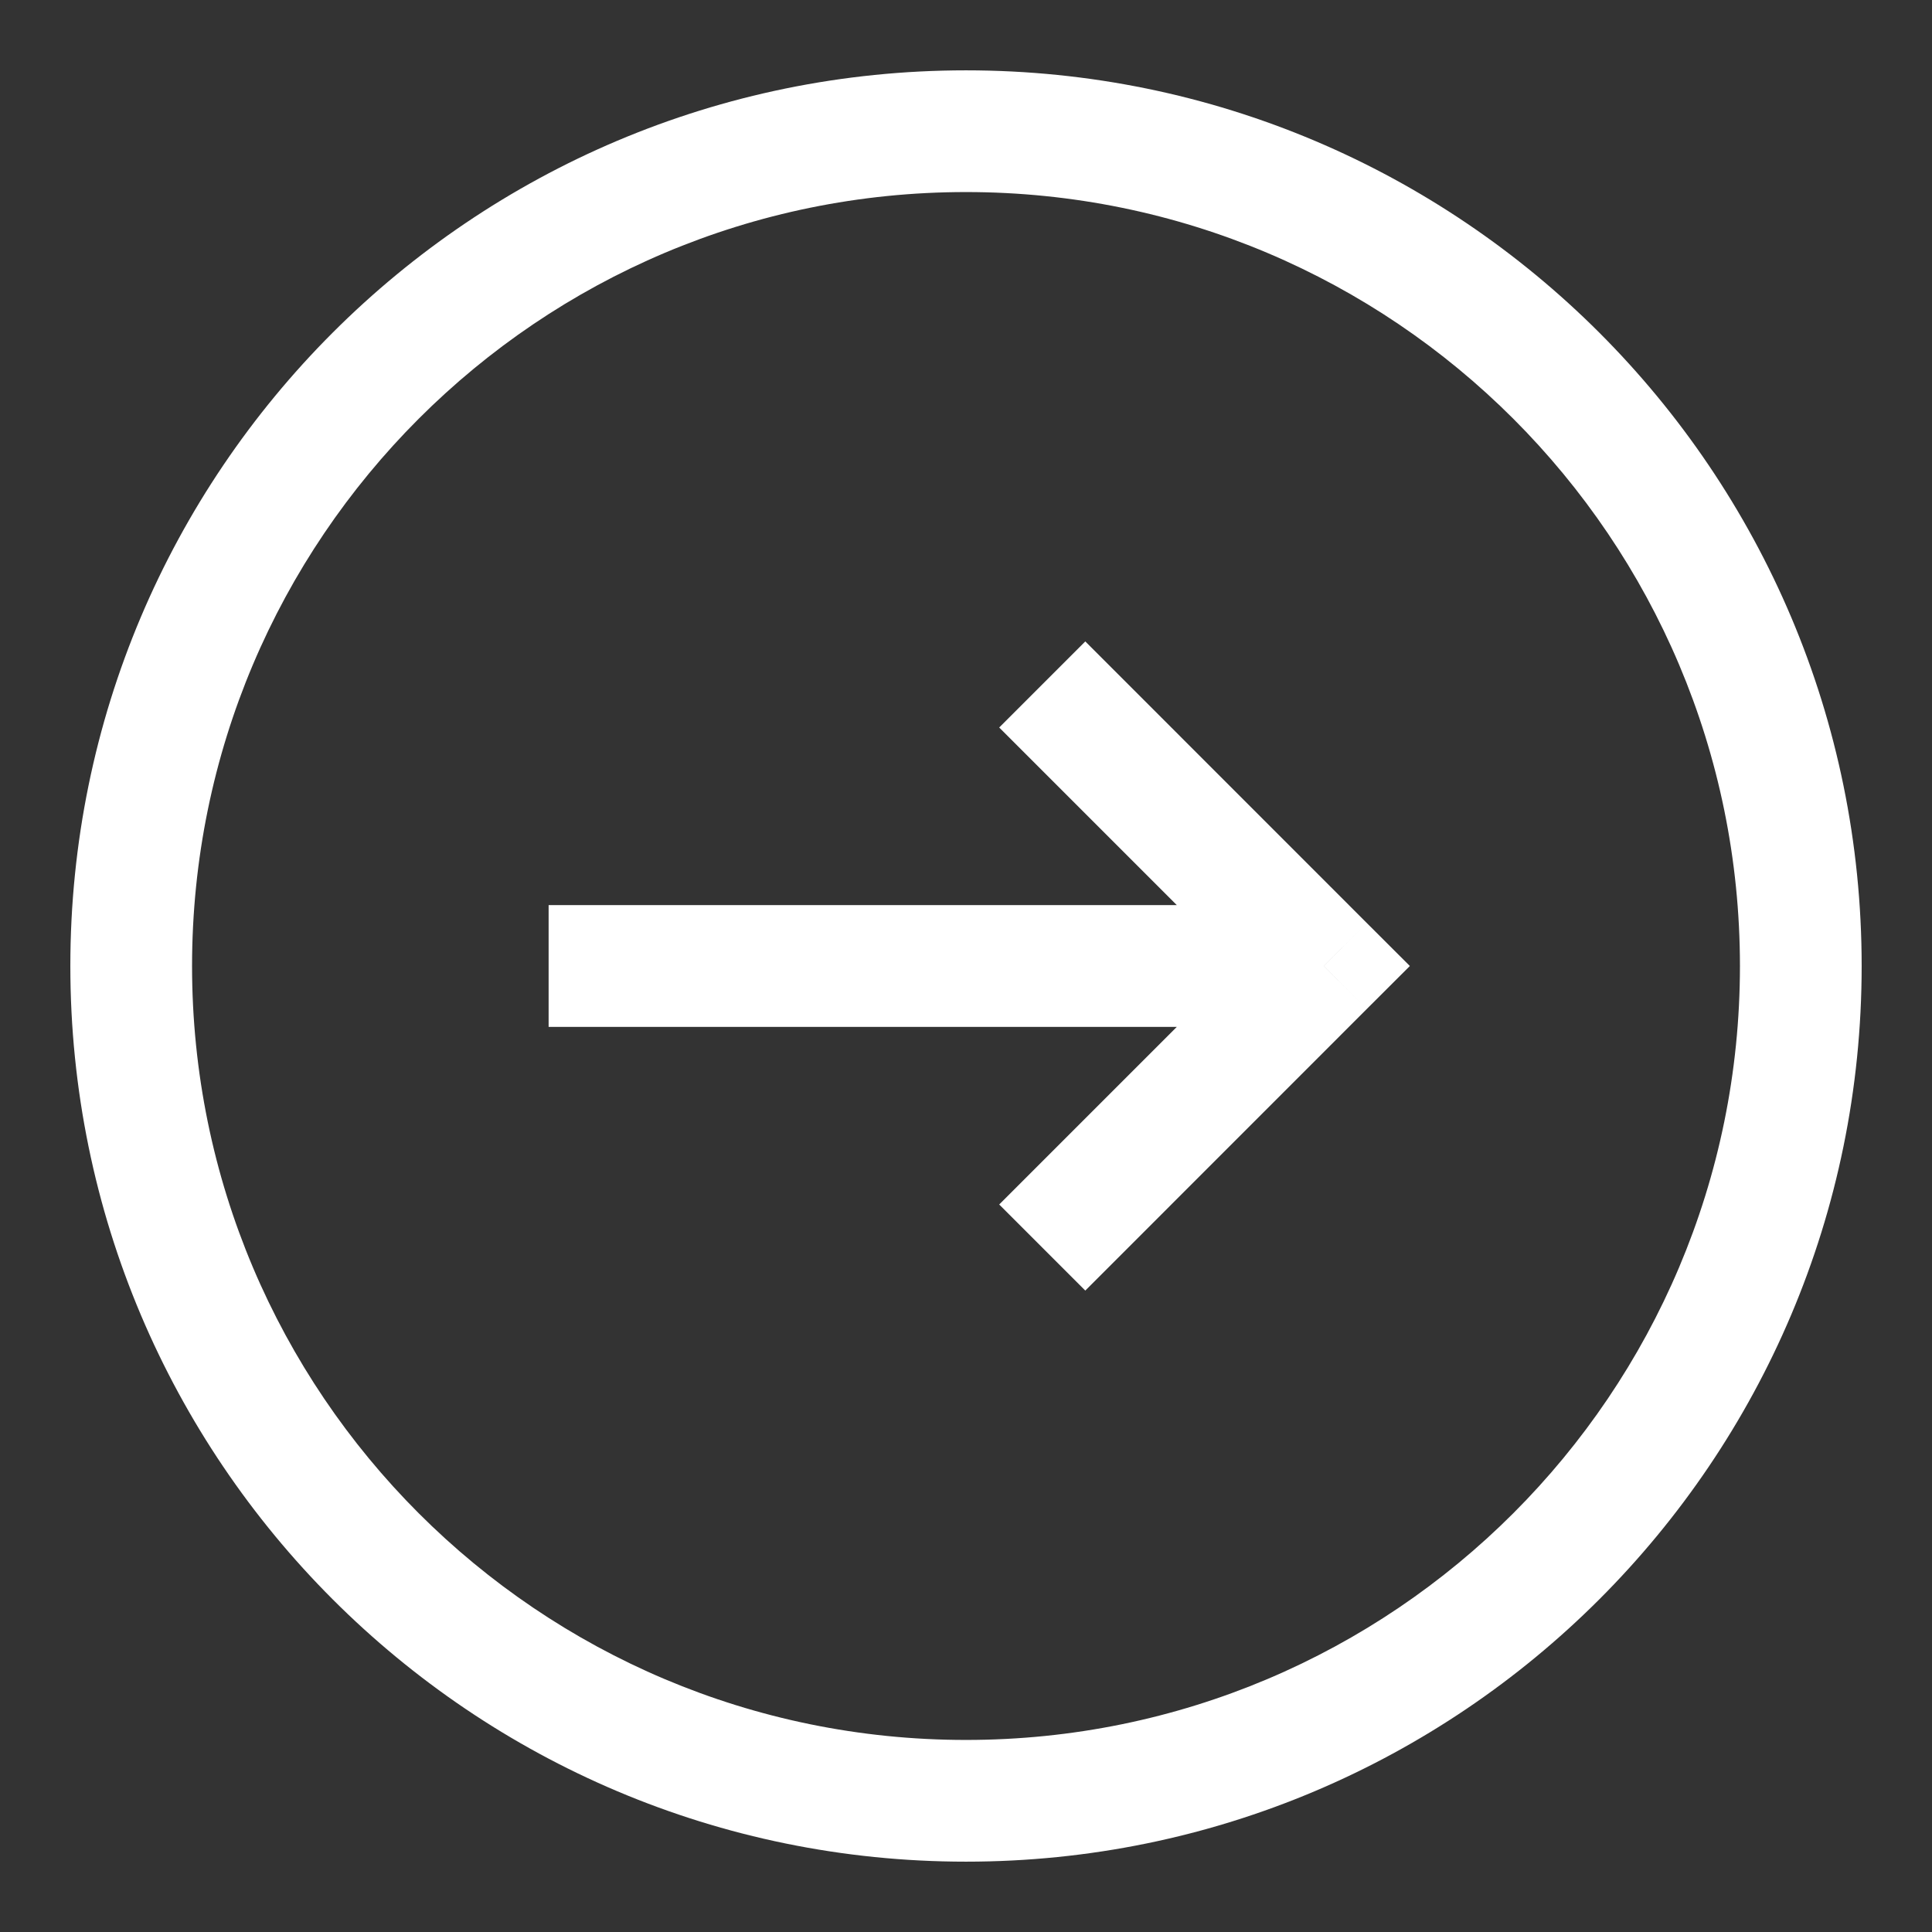 <svg width="27" height="27" viewBox="0 0 27 27" fill="none" xmlns="http://www.w3.org/2000/svg">
<rect x="0" y="0" width="27" height="27" fill="#333333" stroke="none"/>
<path d="M14.565 16.232L13.964 16.833L15.167 18.036L15.768 17.435L14.565 16.232ZM18.5 13.5L19.101 14.101L19.703 13.5L19.101 12.899L18.5 13.5ZM15.768 9.565L15.167 8.964L13.964 10.167L14.565 10.768L15.768 9.565ZM15.768 17.435L19.101 14.101L17.898 12.899L14.565 16.232L15.768 17.435ZM19.101 12.899L15.768 9.565L14.565 10.768L17.898 14.101L19.101 12.899ZM18.5 12.649H7.667V14.351H18.5V12.649ZM13.5 24.316C7.526 24.316 2.684 19.474 2.684 13.5H0.983C0.983 20.413 6.587 26.017 13.5 26.017V24.316ZM24.316 13.5C24.316 19.474 19.474 24.316 13.5 24.316V26.017C20.413 26.017 26.017 20.413 26.017 13.5H24.316ZM13.5 2.684C19.474 2.684 24.316 7.526 24.316 13.5H26.017C26.017 6.587 20.413 0.983 13.5 0.983V2.684ZM13.5 0.983C6.587 0.983 0.983 6.587 0.983 13.5H2.684C2.684 7.526 7.526 2.684 13.5 2.684V0.983Z" fill="white"/>
</svg>
